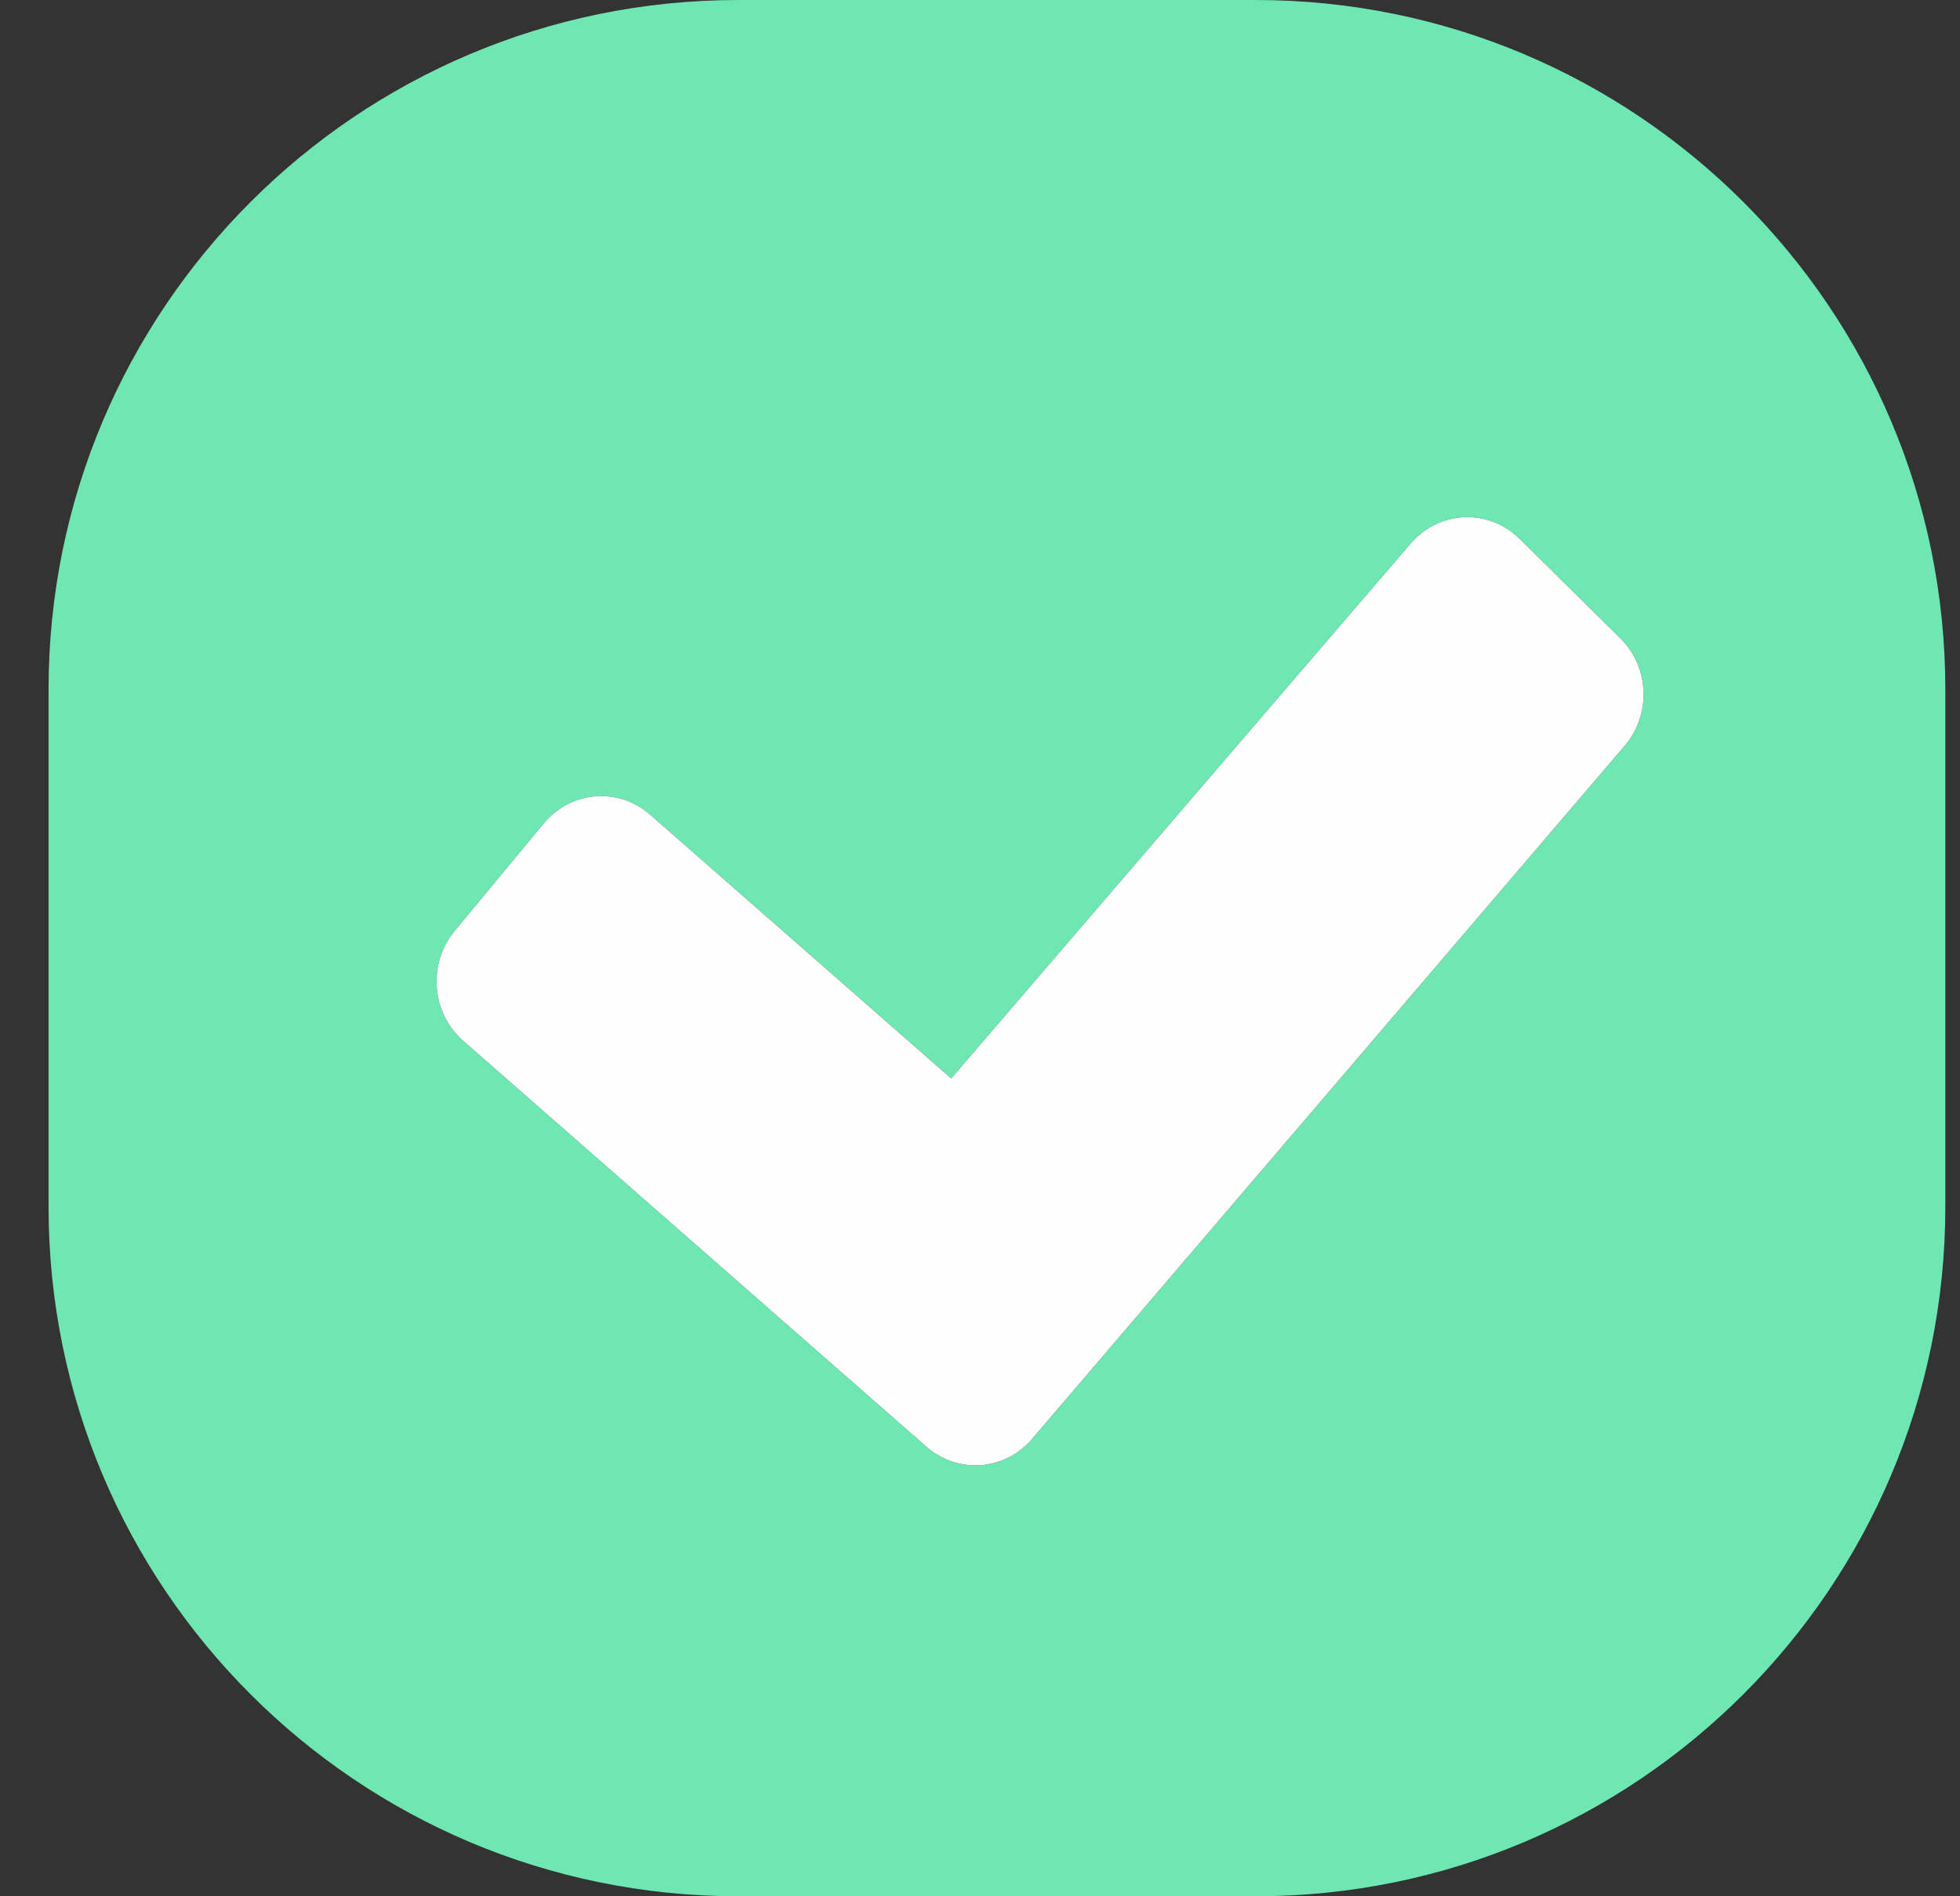 <svg width="31" height="30" viewBox="0 0 31 30" fill="none" xmlns="http://www.w3.org/2000/svg">
<rect x="0" y="0" width="31" height="30" fill="#333333" stroke="none"/>
<path fill-rule="evenodd" clip-rule="evenodd" d="M11.677 0C5.652 0 0.768 4.884 0.768 10.909V19.091C0.768 25.116 5.652 30 11.677 30H19.859C25.884 30 30.768 25.116 30.768 19.091V10.909C30.768 4.884 25.884 0 19.859 0H11.677ZM7.324 16.464L14.654 22.889C15.15 23.323 15.893 23.268 16.323 22.765L25.697 11.798C26.12 11.303 26.089 10.553 25.627 10.098L24.034 8.524C23.544 8.04 22.763 8.074 22.313 8.597L15.044 17.062L10.282 12.888C9.78 12.448 9.028 12.51 8.6 13.027L7.19 14.729C6.762 15.246 6.822 16.023 7.324 16.464Z" fill="#6EE7B3"/>
<path d="M14.654 22.889L7.324 16.464C6.822 16.023 6.762 15.246 7.19 14.729L8.6 13.027C9.028 12.51 9.78 12.448 10.282 12.888L15.044 17.062L22.313 8.597C22.763 8.074 23.544 8.04 24.034 8.524L25.627 10.098C26.089 10.553 26.12 11.303 25.697 11.798L16.323 22.765C15.893 23.268 15.15 23.323 14.654 22.889Z" fill="#FEFEFE"/>
</svg>

